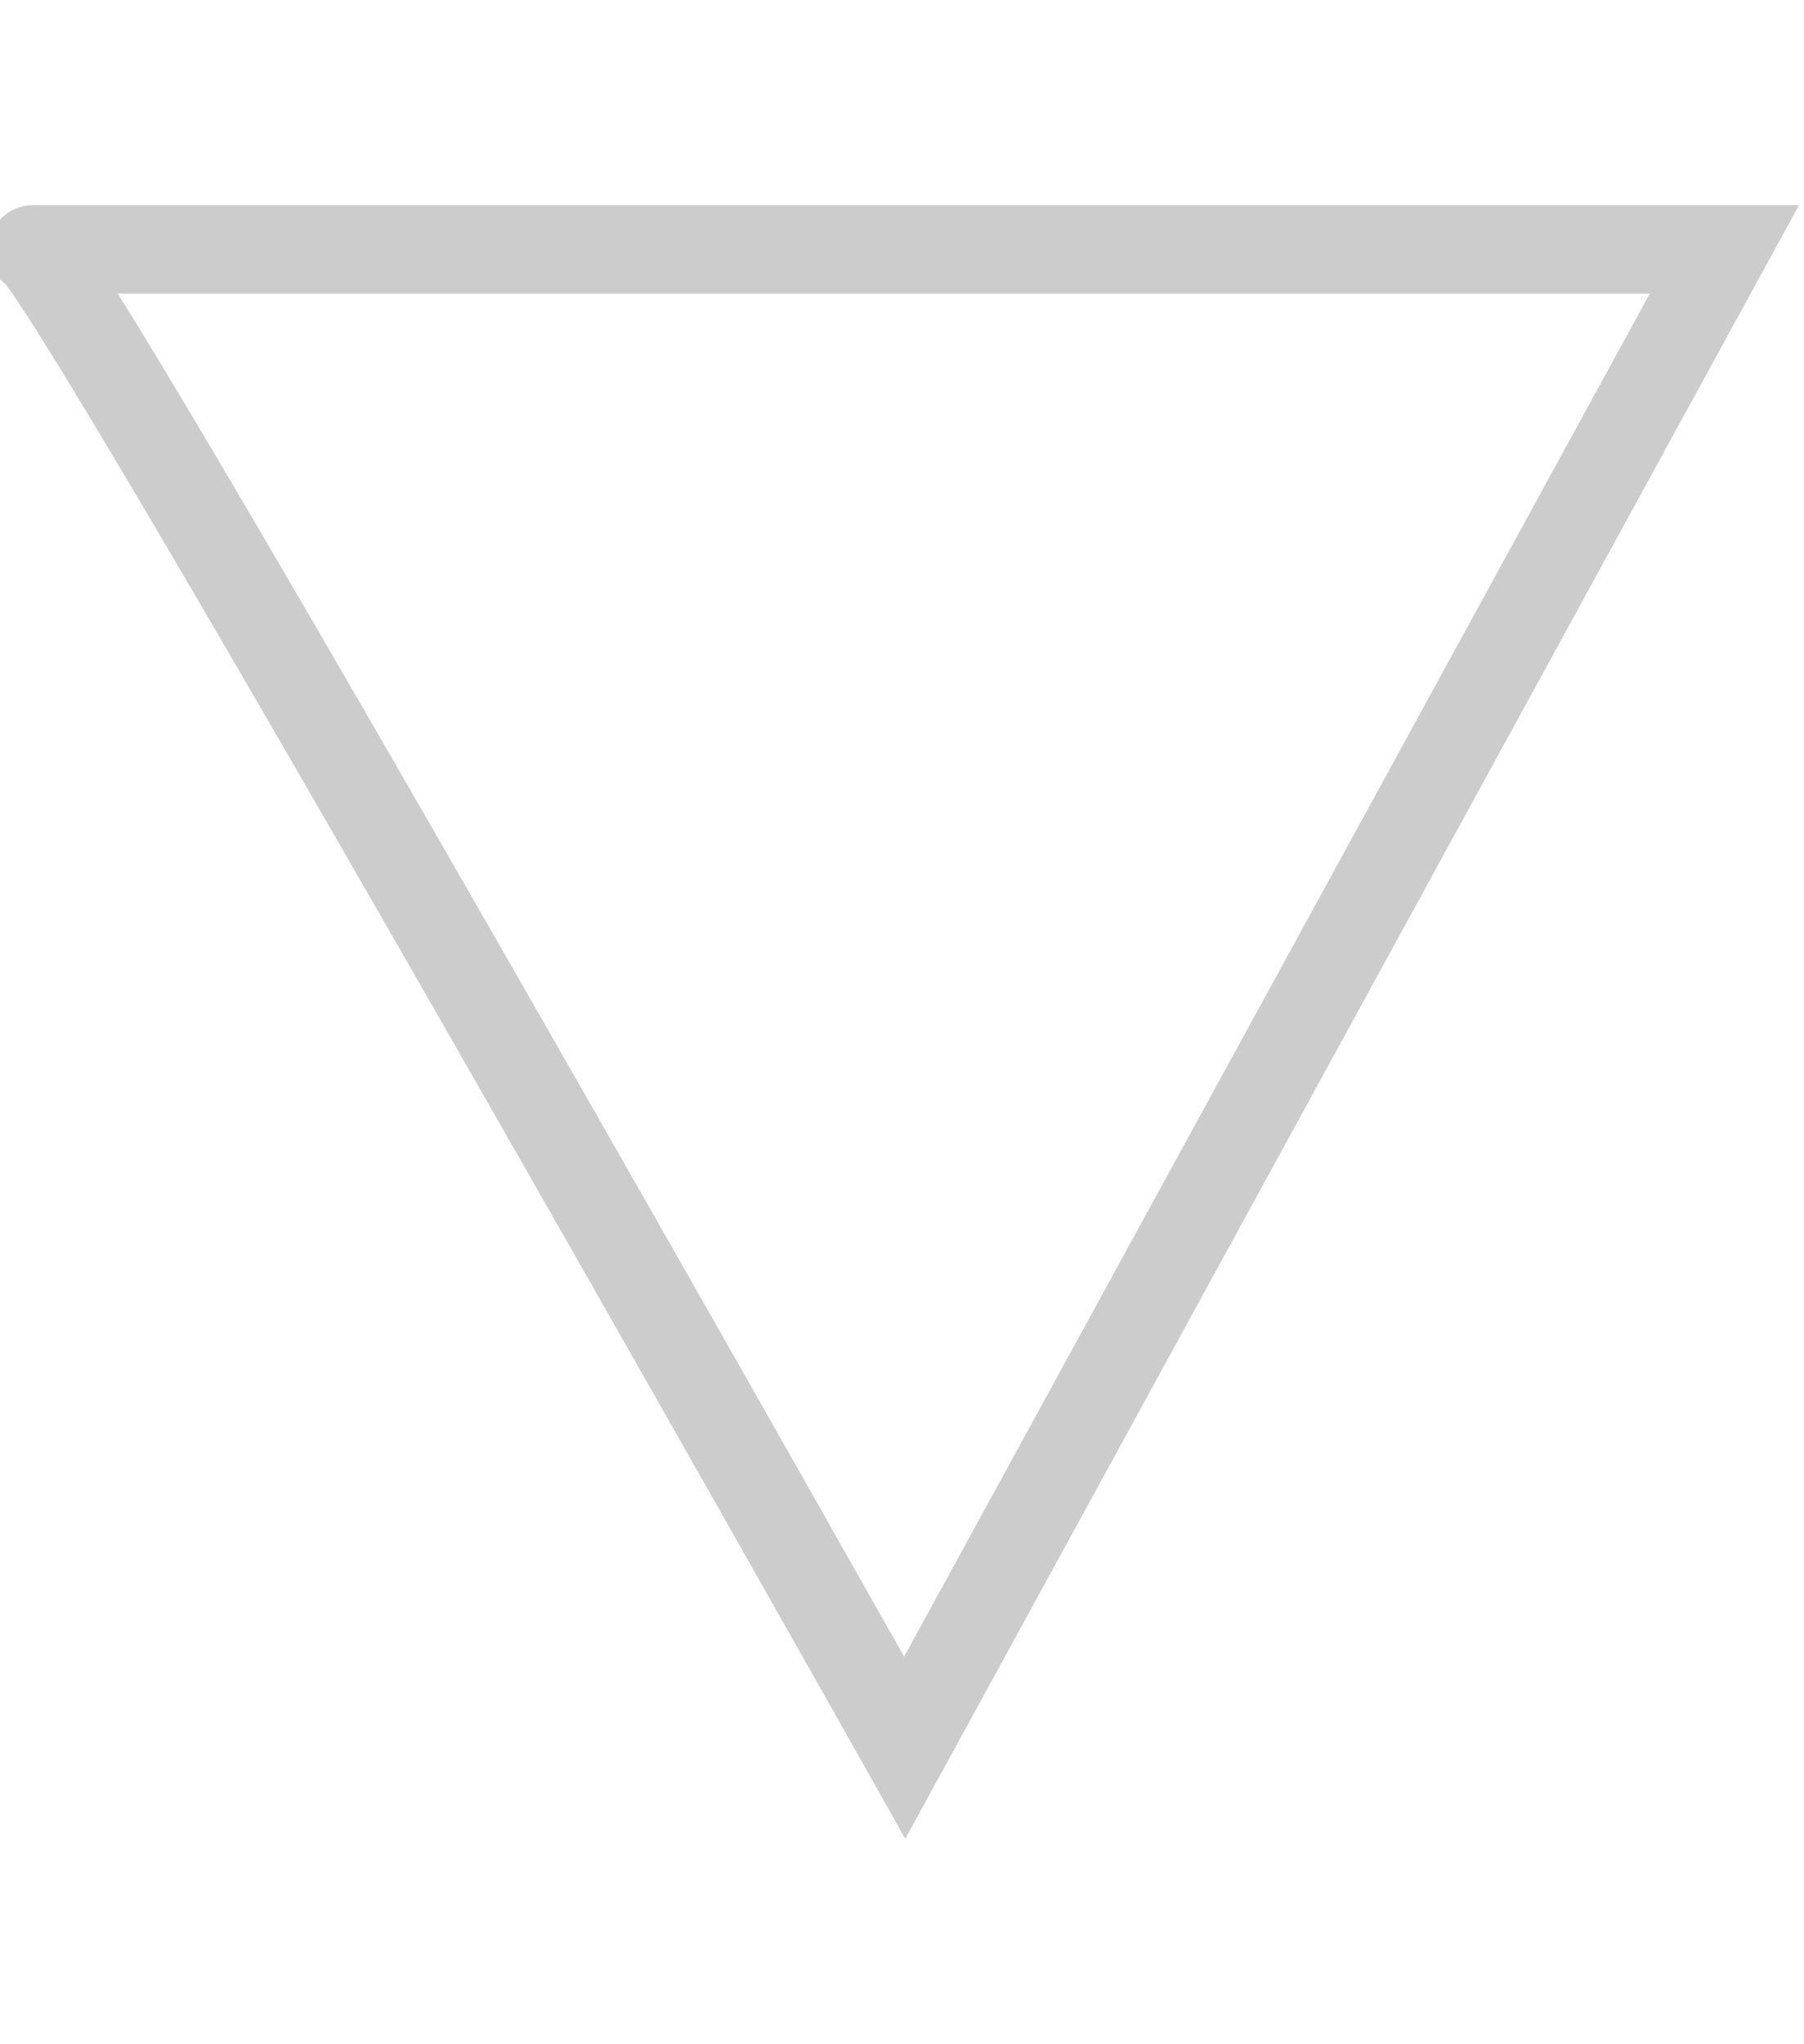 <svg width="166" height="188" viewBox="0 0 306 277" fill="none" xmlns="http://www.w3.org/2000/svg">
<path opacity="0.2" fill-rule="evenodd" clip-rule="evenodd" d="M292.5 7.5C292.5 7.5 0.895 7.5 5.574 7.5C10.253 7.5 153.466 261.5 153.466 261.5L292.5 7.5Z" stroke="black" stroke-width="15"/>
</svg>
